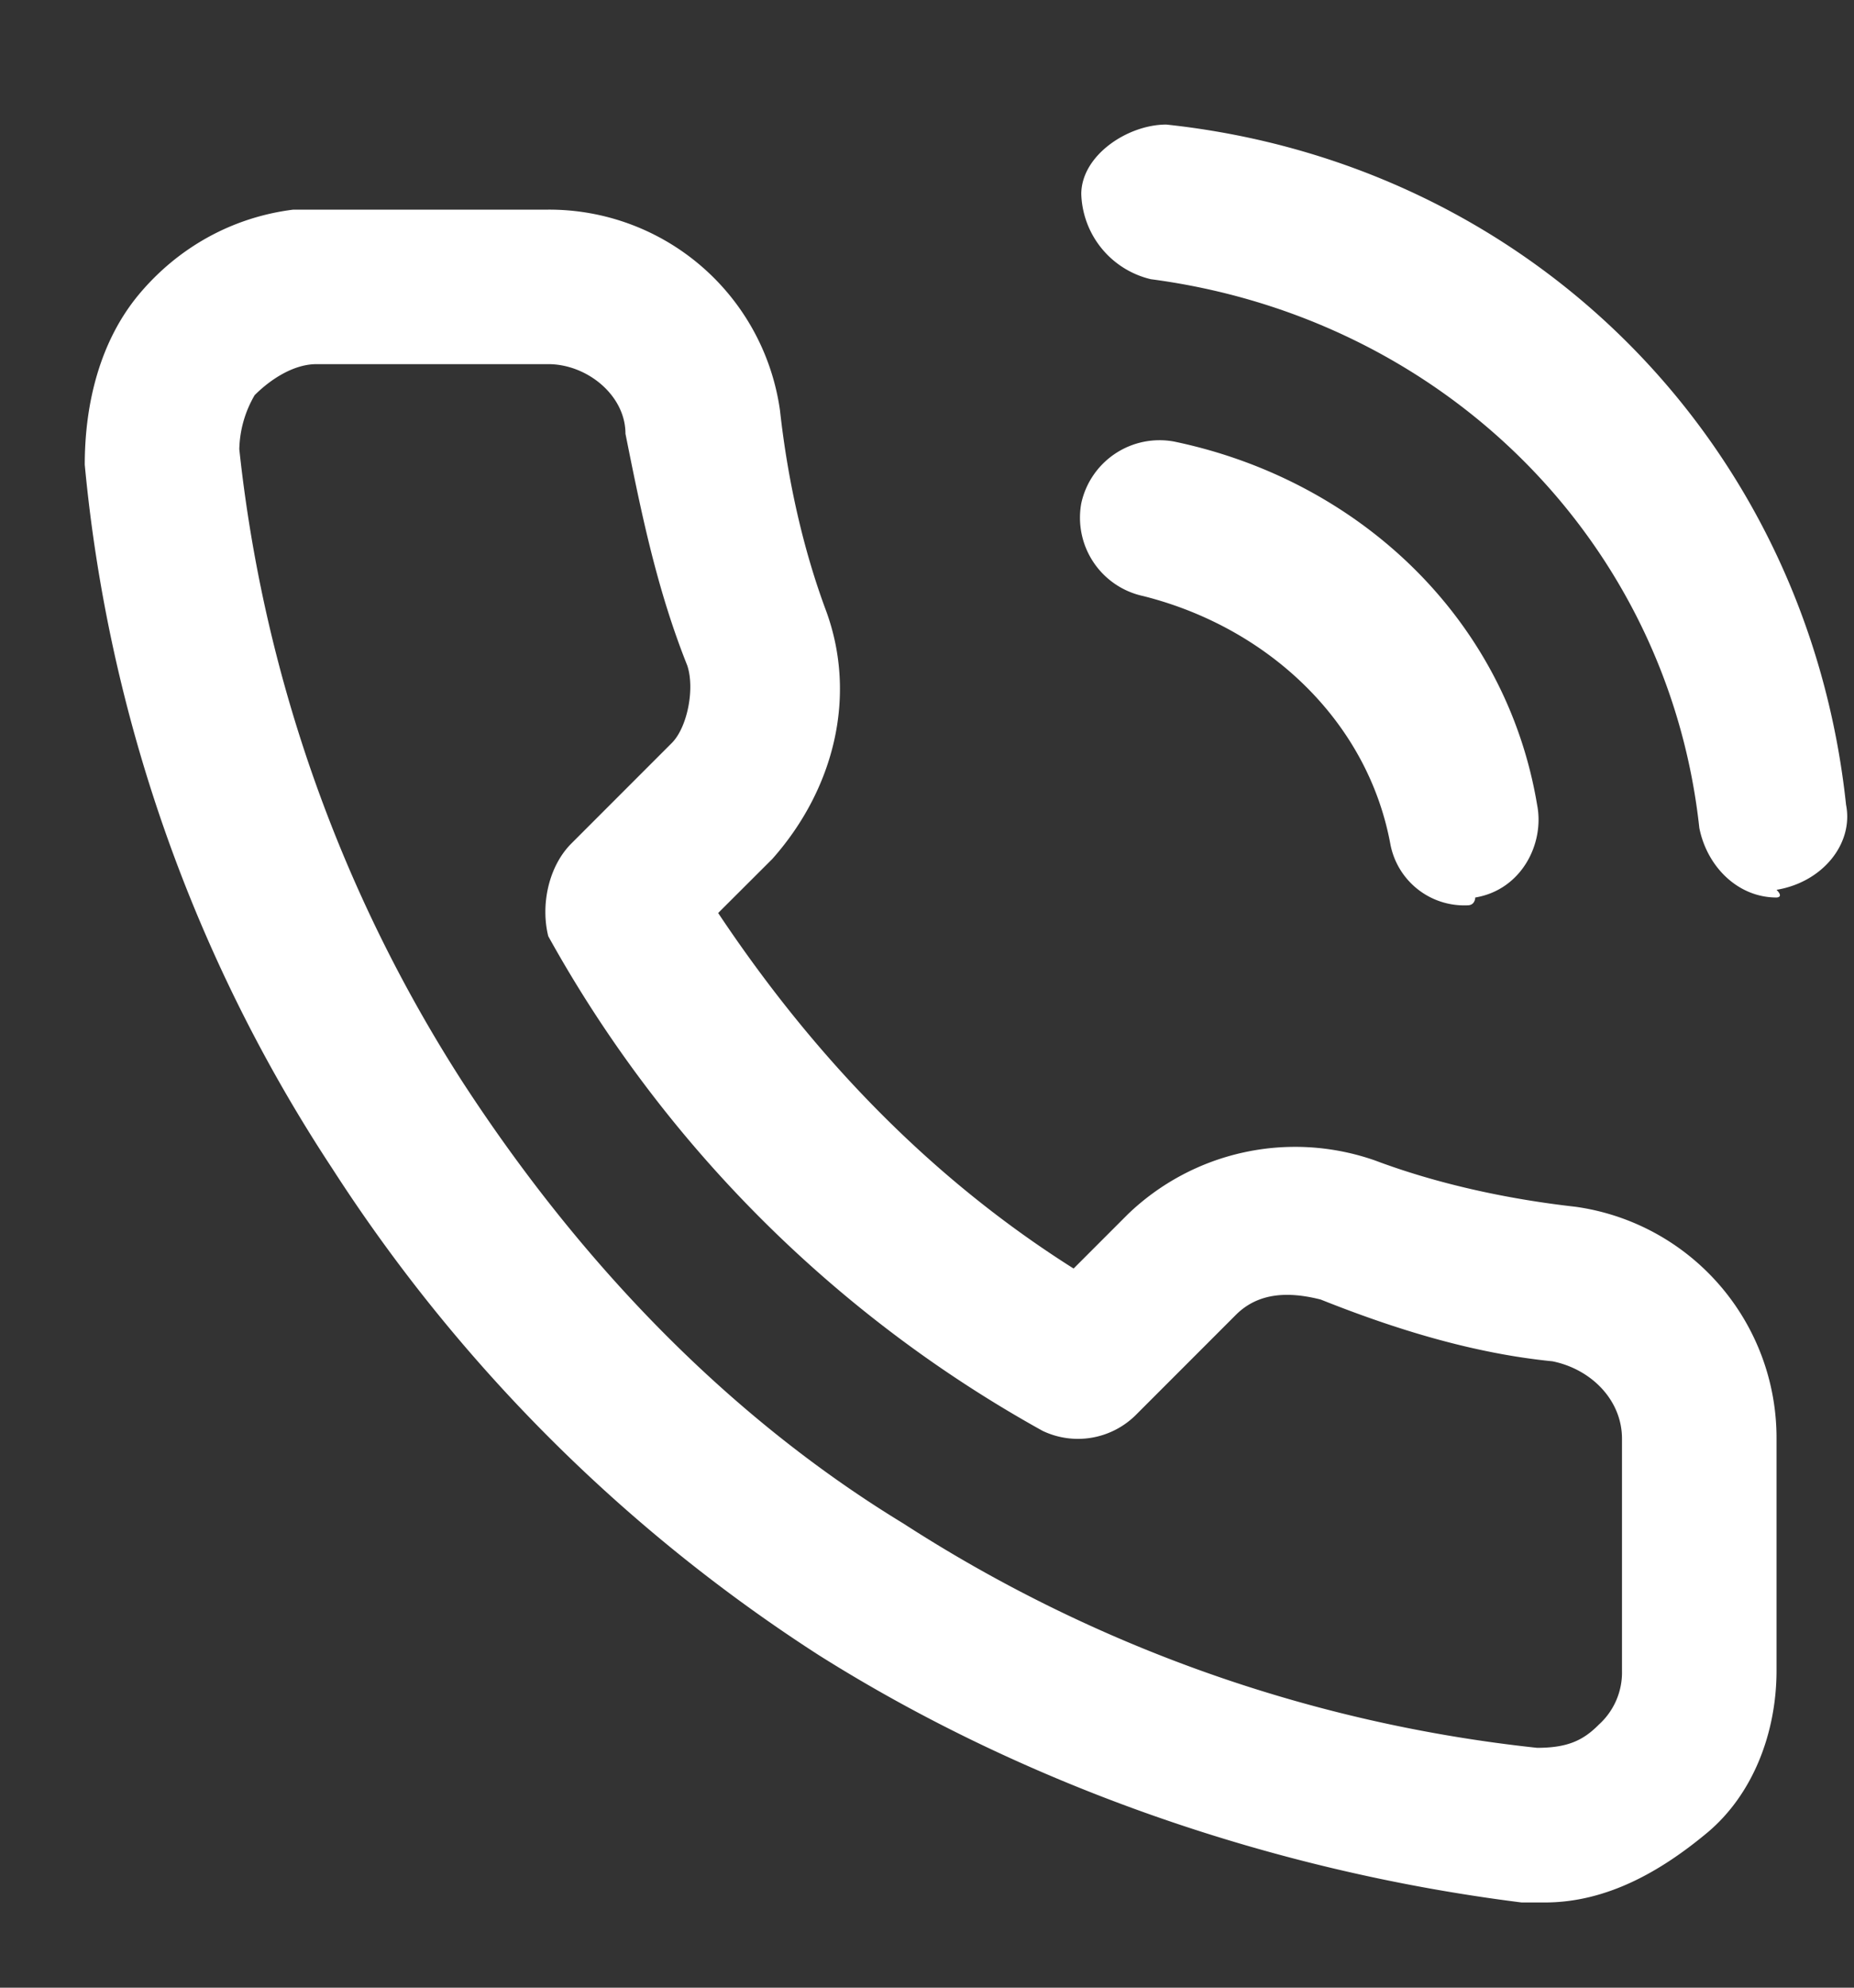 <svg xmlns="http://www.w3.org/2000/svg" width="14" height="15" viewBox="0 0 14 15"><rect x="0" y="0" width="14" height="15" fill="#333333" stroke="none"/><g><g><g/><g><path fill="#fff" d="M11.665 14.357h-.175c-1.867-.234-3.733-.875-5.308-1.867a12.266 12.266 0 0 1-3.675-3.675A11.617 11.617 0 0 1 .64 3.507c0-.467.117-.934.408-1.284.292-.35.7-.583 1.167-.641H4.14a1.76 1.76 0 0 1 1.75 1.516c.058.525.175 1.05.35 1.517.233.642.058 1.342-.408 1.867l-.409.408c.7 1.05 1.575 1.983 2.684 2.683l.408-.408a1.823 1.823 0 0 1 1.867-.408c.466.175.991.291 1.516.35a1.761 1.761 0 0 1 1.517 1.75v1.75c0 .466-.175.933-.525 1.225-.35.291-.758.525-1.225.525zM2.39 2.748c-.175 0-.35.117-.467.234a.843.843 0 0 0-.116.408 10.972 10.972 0 0 0 1.691 4.783c.875 1.342 1.984 2.509 3.325 3.325a10.972 10.972 0 0 0 4.784 1.692c.233 0 .35-.058.466-.175a.53.53 0 0 0 .175-.408v-1.75c0-.292-.233-.525-.525-.584-.583-.058-1.166-.233-1.75-.466-.233-.059-.466-.059-.641.116l-.759.759a.62.62 0 0 1-.7.116A9.572 9.572 0 0 1 4.14 7.065c-.058-.233 0-.525.175-.7l.758-.758c.117-.117.175-.409.117-.584-.233-.583-.35-1.166-.467-1.75 0-.291-.291-.525-.583-.525zm8.692 4.084a.568.568 0 0 1-.584-.467c-.175-.933-.933-1.633-1.866-1.867a.605.605 0 0 1-.467-.7.605.605 0 0 1 .7-.466c1.4.291 2.508 1.341 2.742 2.741.058.292-.117.642-.467.7 0 0 0 .059-.058.059zm2.333-.059c-.292 0-.525-.233-.583-.525-.234-2.158-1.925-3.85-4.142-4.141a.683.683 0 0 1-.525-.642c0-.292.35-.525.642-.525 2.741.292 4.841 2.392 5.133 5.133.058.292-.175.584-.525.642.058.058 0 .058 0 .058z"/></g></g></g></svg>